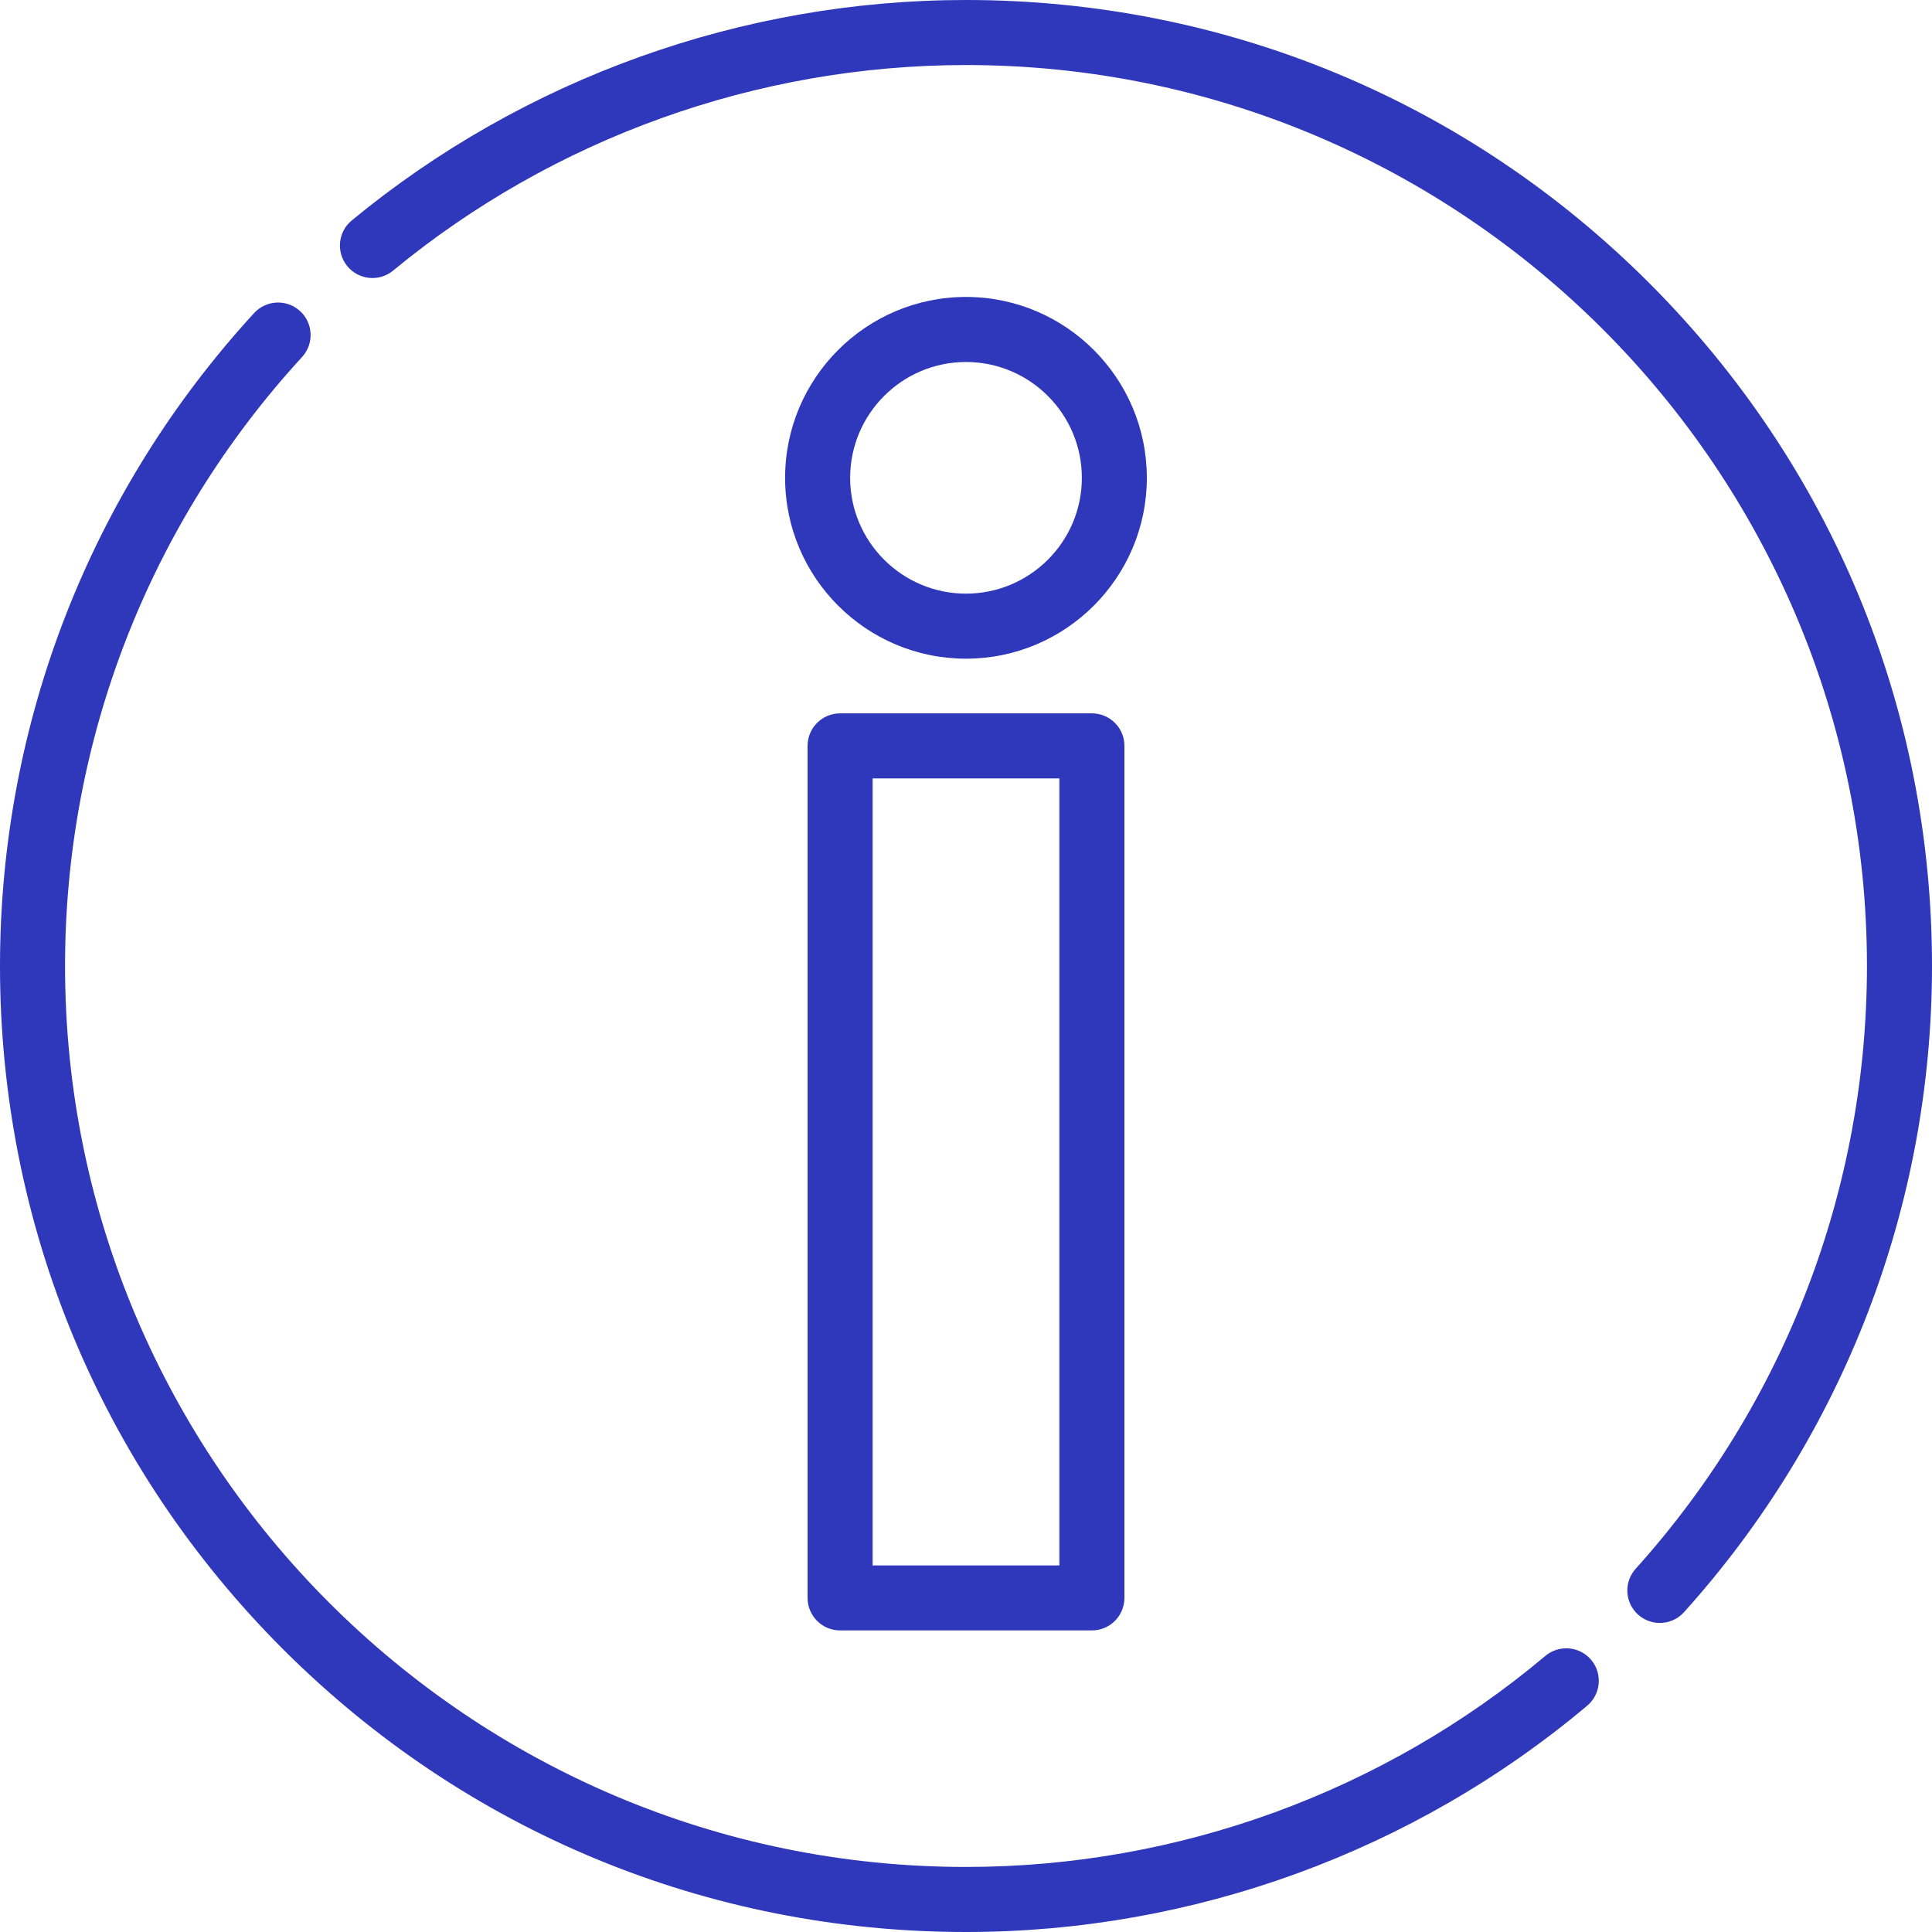 <svg width="30" height="30" viewBox="0 0 30 30" fill="none" xmlns="http://www.w3.org/2000/svg">
<path d="M25.607 4.393C22.774 1.56 19.007 0 15 0C11.525 0 8.138 1.216 5.462 3.423C5.247 3.6 5.216 3.918 5.394 4.134C5.571 4.349 5.889 4.379 6.104 4.202C8.6 2.143 11.759 1.01 15 1.01C22.715 1.01 28.99 7.286 28.99 15C28.99 18.463 27.715 21.787 25.399 24.359C25.212 24.566 25.229 24.885 25.436 25.072C25.532 25.158 25.653 25.201 25.774 25.201C25.912 25.201 26.049 25.145 26.149 25.034C28.633 22.277 30 18.713 30 15C30 10.993 28.44 7.226 25.607 4.393Z" fill="#2F37BA"/>
<path d="M24.708 25.775C24.528 25.561 24.21 25.534 23.996 25.713C21.483 27.826 18.288 28.99 15 28.99C7.286 28.99 1.01 22.714 1.01 15C1.01 11.488 2.317 8.13 4.69 5.544C4.879 5.339 4.865 5.019 4.66 4.831C4.454 4.642 4.135 4.656 3.946 4.861C1.401 7.634 0 11.235 0 15C0 19.007 1.56 22.773 4.393 25.607C7.227 28.44 10.993 30 15 30C18.525 30 21.951 28.752 24.646 26.486C24.859 26.307 24.887 25.988 24.708 25.775Z" fill="#2F37BA"/>
<path d="M16.955 11.077H13.045C12.766 11.077 12.54 11.303 12.54 11.582V24.812C12.54 25.091 12.766 25.317 13.045 25.317H16.955C17.234 25.317 17.46 25.091 17.46 24.812V11.582C17.46 11.303 17.234 11.077 16.955 11.077ZM16.45 24.308H13.55V12.087H16.45V24.308Z" fill="#2F37BA"/>
<path d="M15 4.611C13.451 4.611 12.191 5.871 12.191 7.42C12.191 8.968 13.451 10.228 15 10.228C16.548 10.228 17.808 8.968 17.808 7.42C17.808 5.871 16.548 4.611 15 4.611ZM15 9.218C14.008 9.218 13.201 8.412 13.201 7.42C13.201 6.428 14.008 5.621 15 5.621C15.992 5.621 16.799 6.428 16.799 7.42C16.799 8.412 15.992 9.218 15 9.218Z" fill="#2F37BA"/>
</svg>
